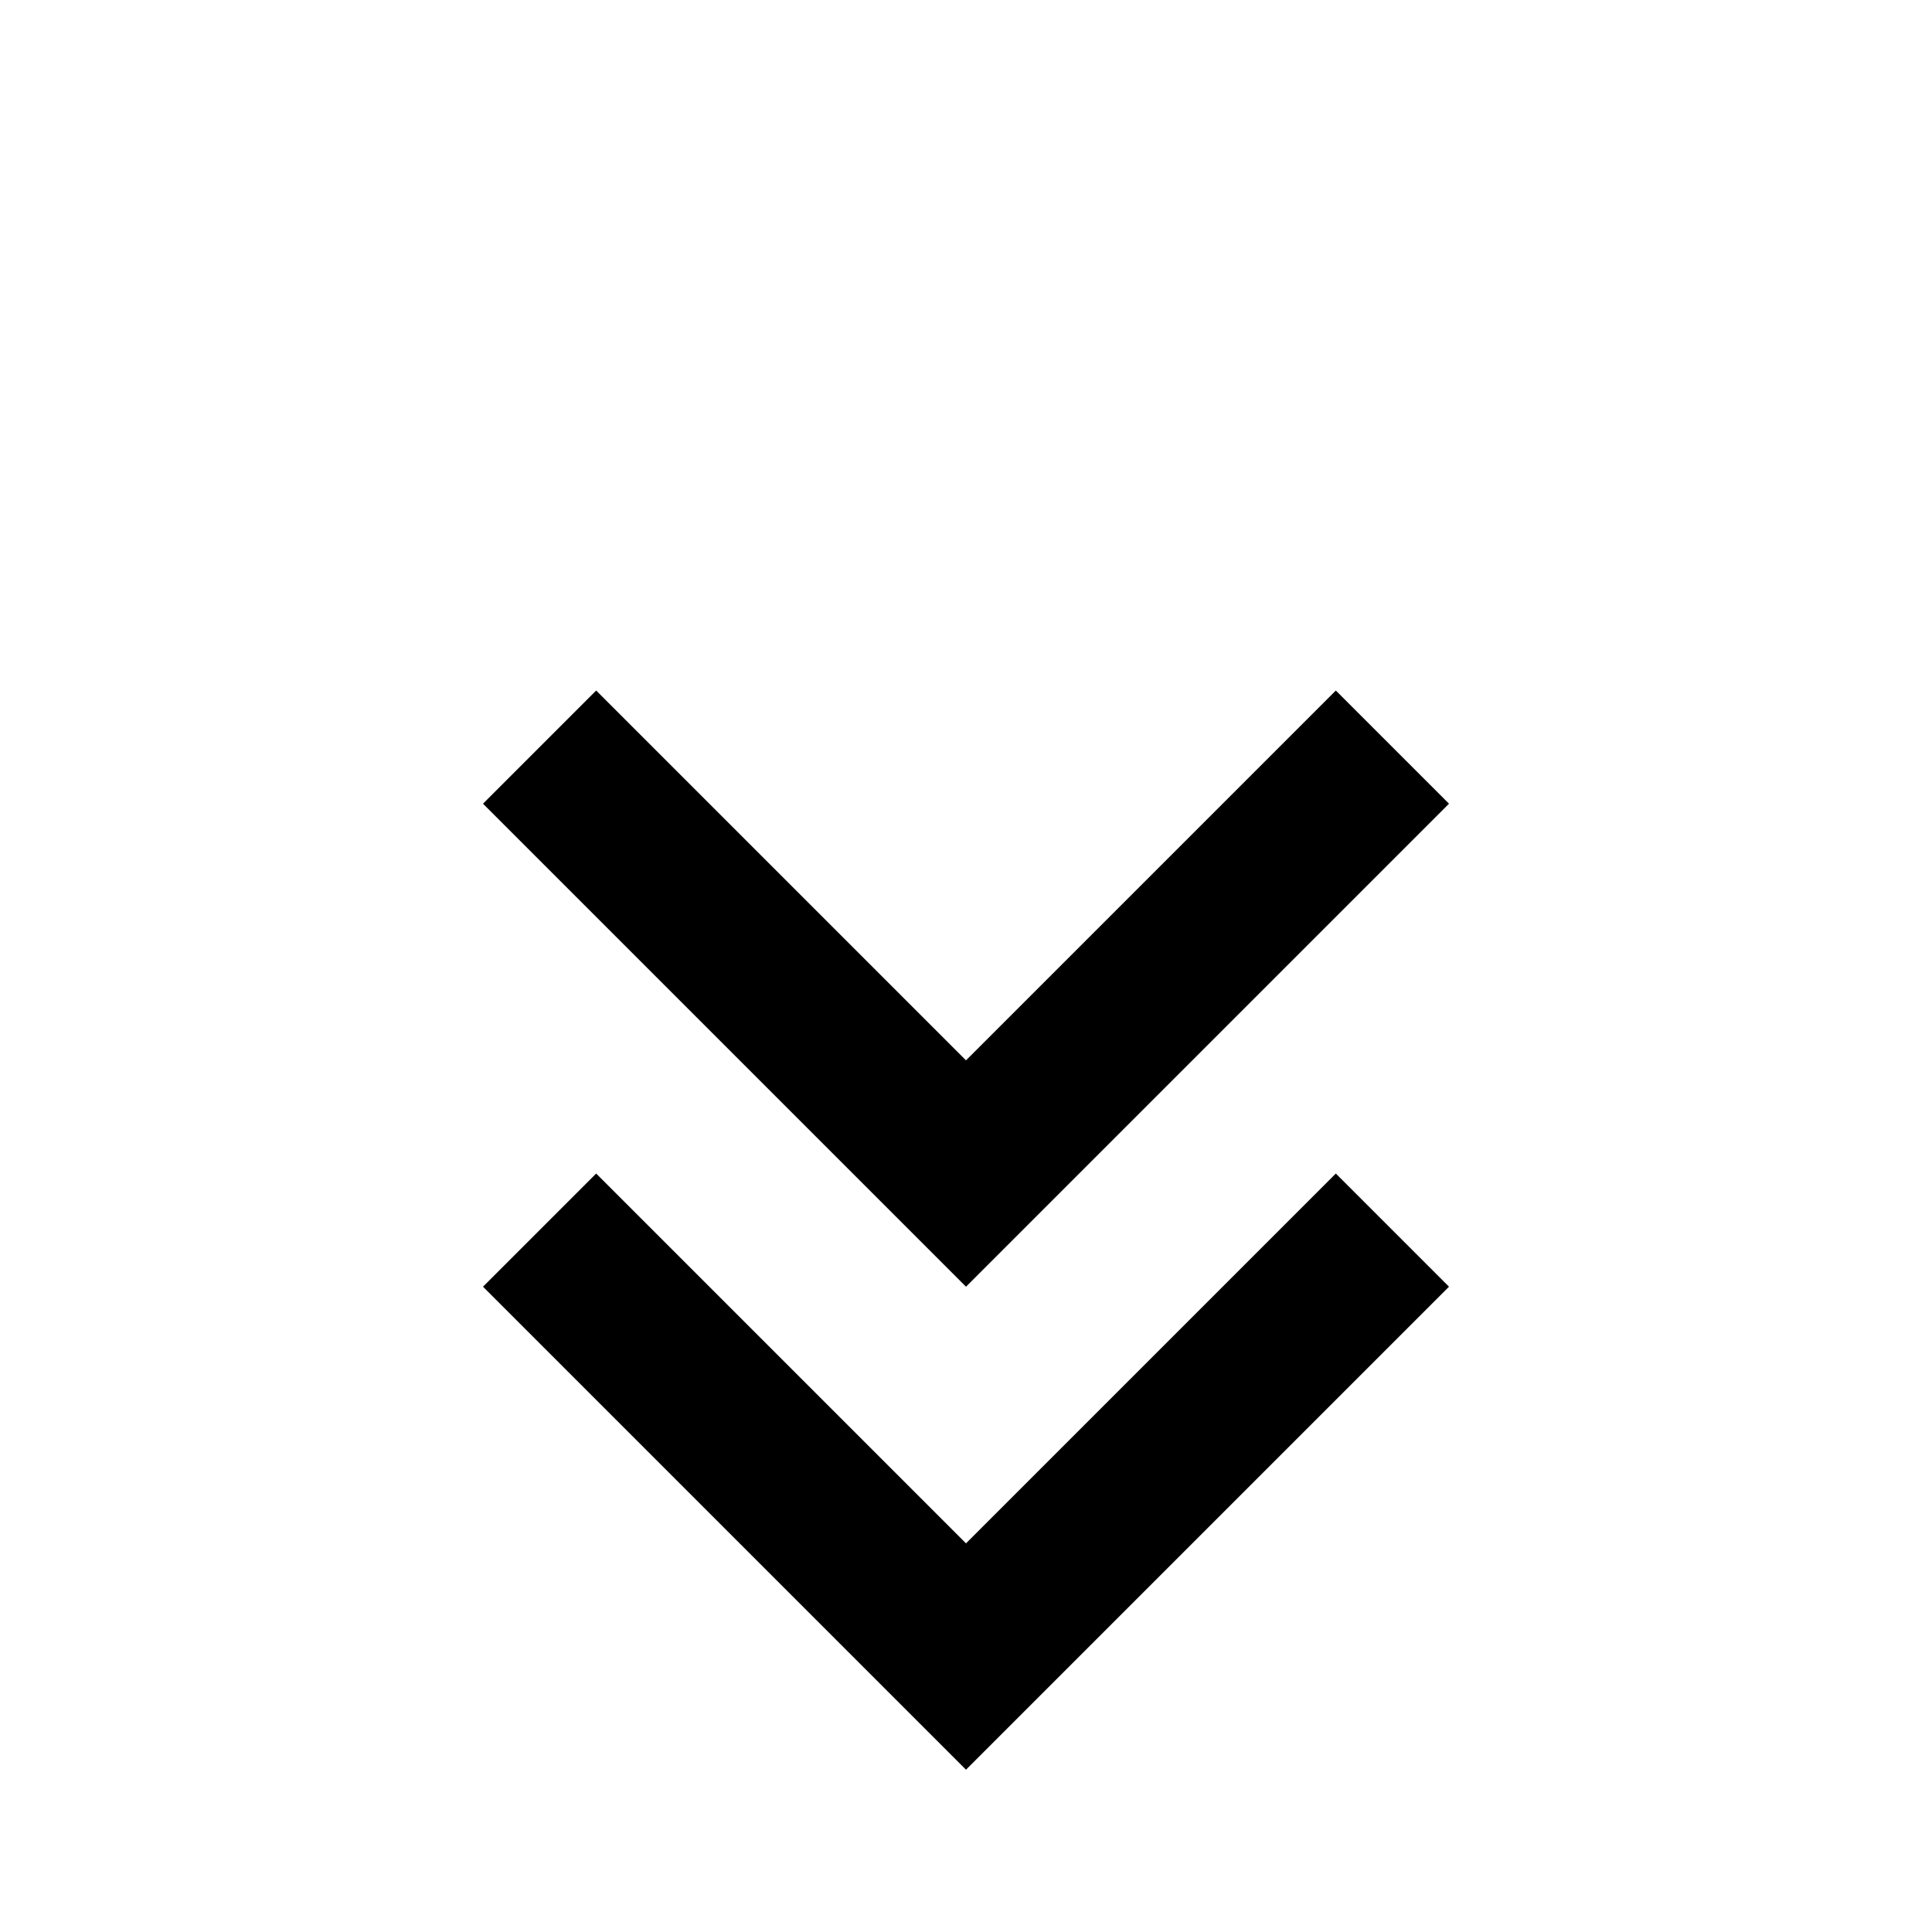 <!-- Generated by IcoMoon.io -->
<svg version="1.1" xmlns="http://www.w3.org/2000/svg" width="24" height="24" viewBox="0 0 24 24">
<title>chevron_double_down</title>
<path d="M16.594 8.578l1.406 1.406-6 6-6-6 1.406-1.406 4.594 4.594zM16.594 14.578l1.406 1.406-6 6-6-6 1.406-1.406 4.594 4.594z"></path>
</svg>
